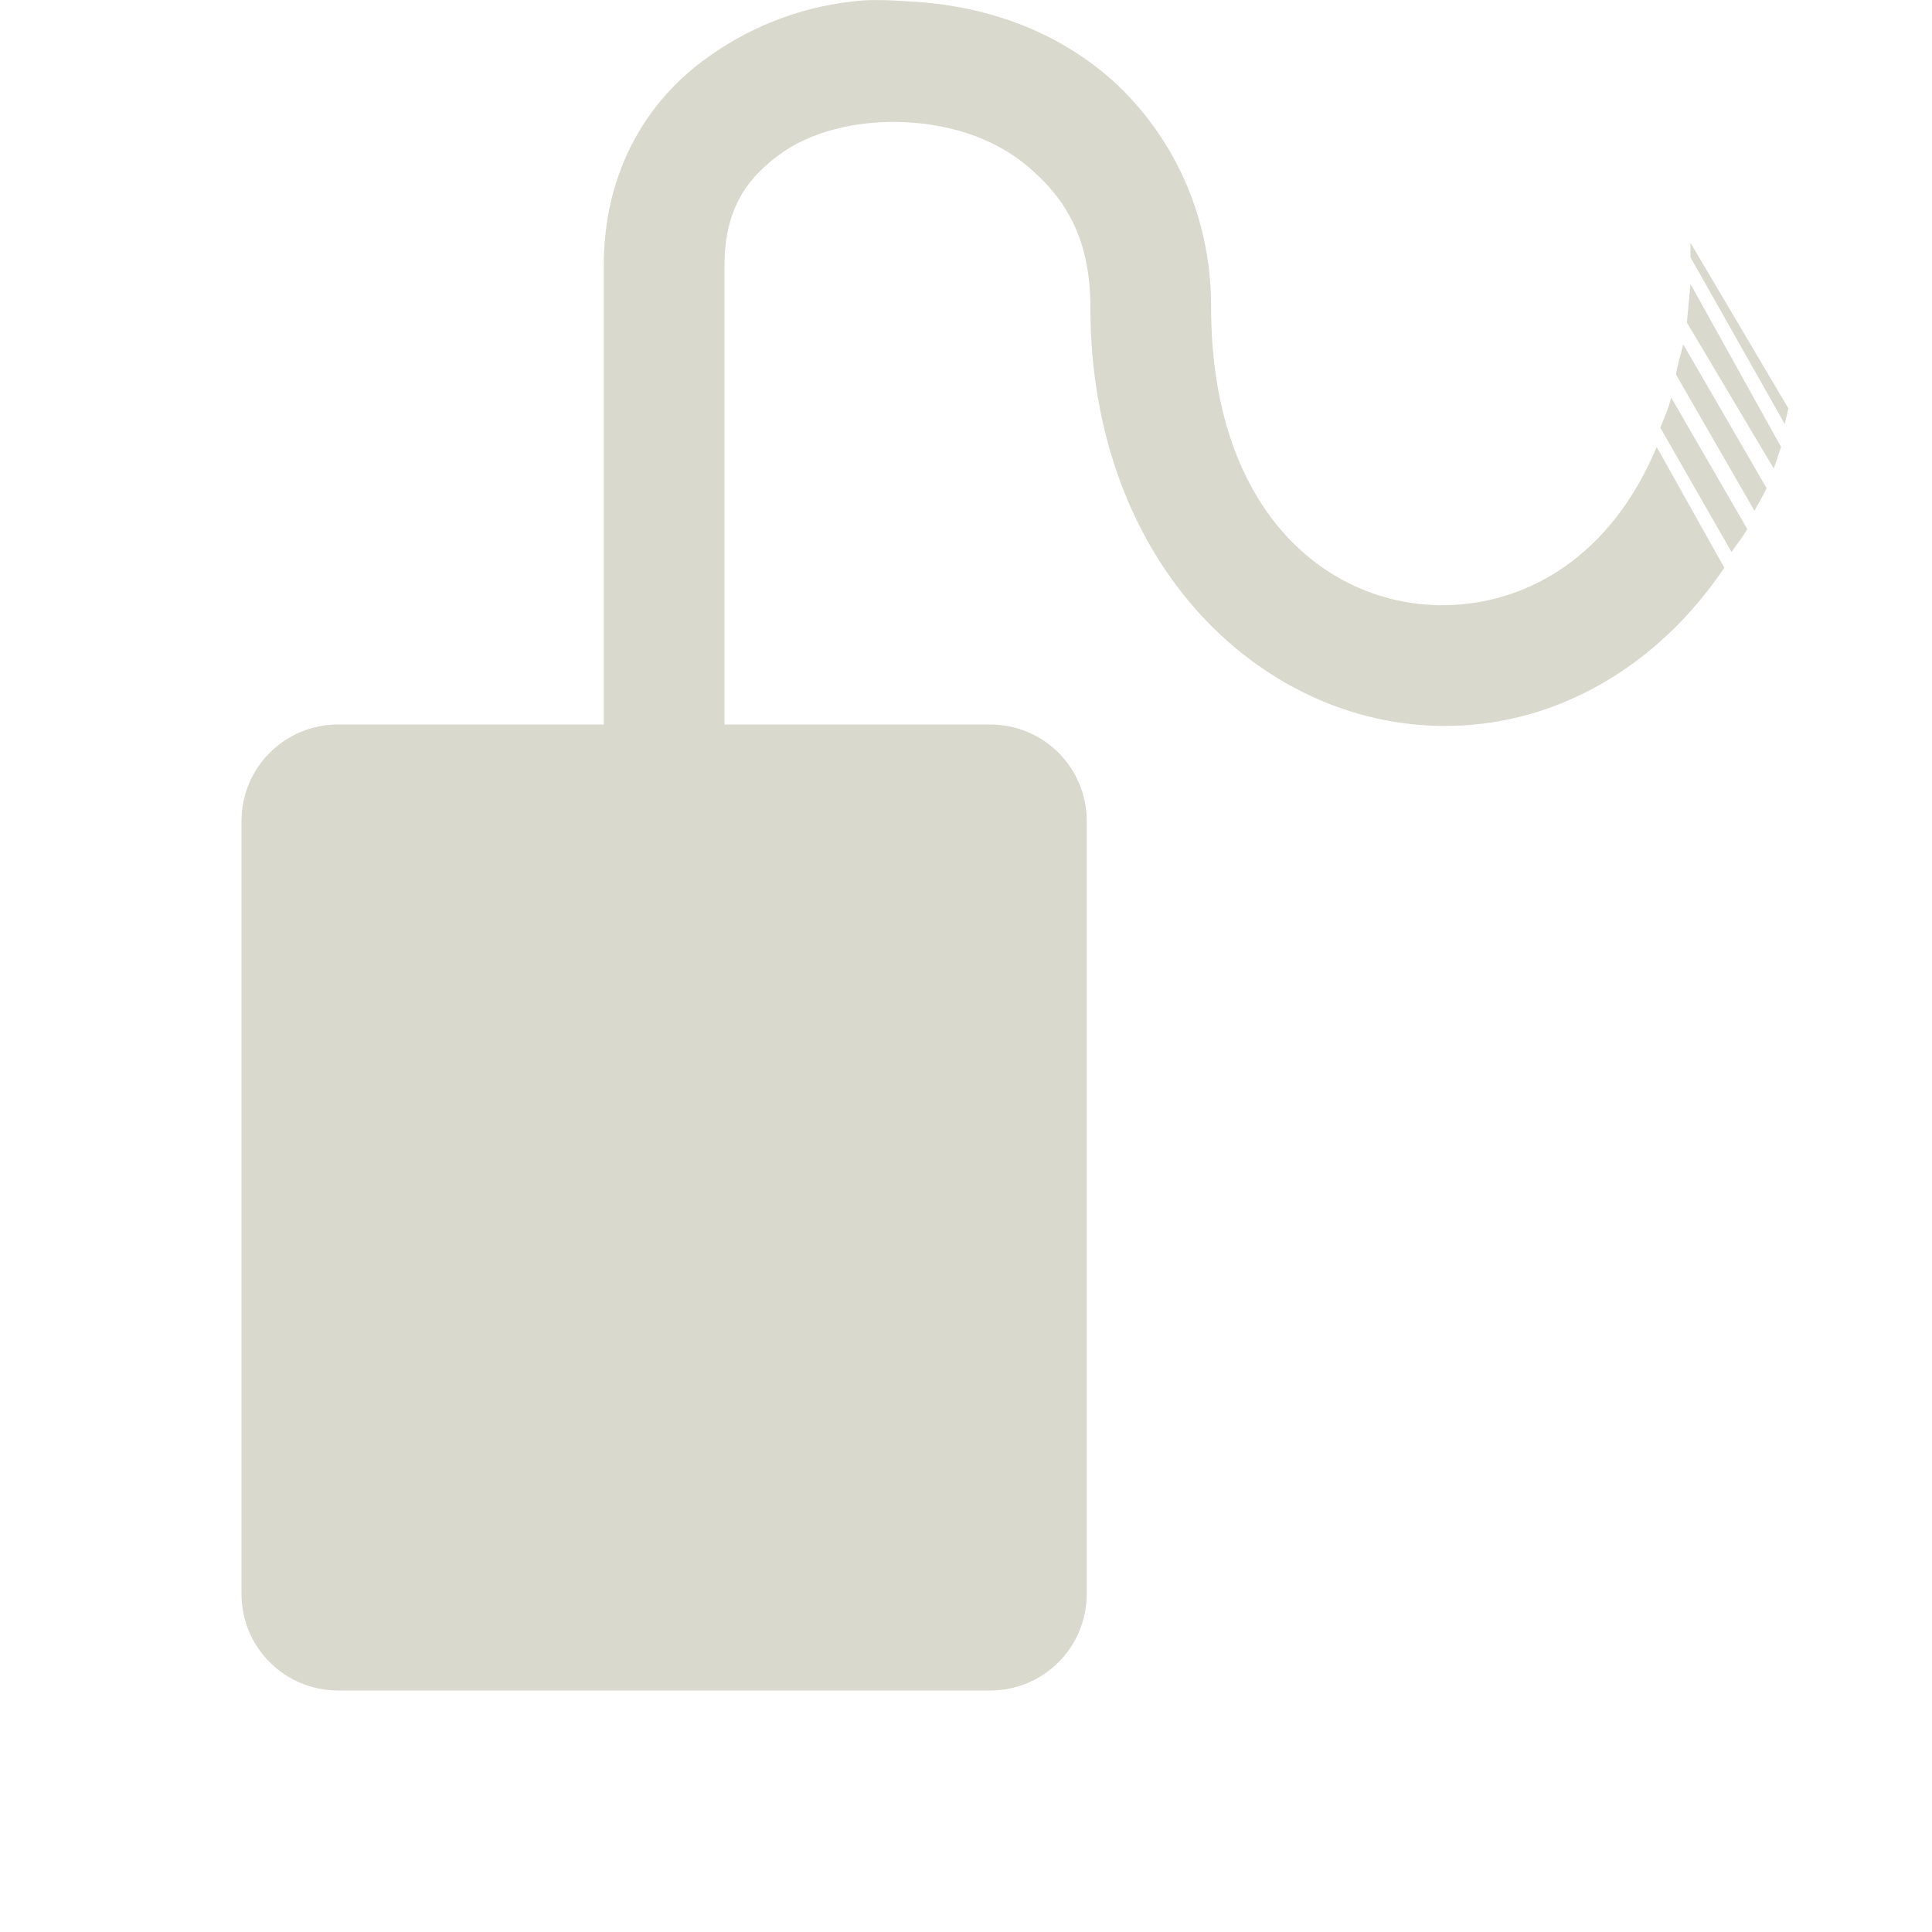 <svg xmlns="http://www.w3.org/2000/svg" width="16" height="16" version="1.1">
 <path style="fill:#dad9ce" d="M 6,7 V 2.201 C 6,1.752 6.17,1.492 6.44,1.292 6.7,1.091 7.1,0.992 7.5,1.012 7.9,1.032 8.28,1.161 8.56,1.421 8.84,1.671 9.03,2.002 9.03,2.542 9.03,4.712 10.5,6.051 12.03,6.011 12.89,5.992 13.72,5.532 14.28,4.702 L 13.72,3.701 C 13.34,4.612 12.65,4.992 12,5.011 11.04,5.042 10.03,4.282 10.03,2.542 10.03,1.752 9.69,1.101 9.22,0.672 8.74,0.242 8.14,0.042 7.53,0.012 7.38,0.002 7.21,-0.008 7.06,0.012 6.61,0.062 6.18,0.232 5.81,0.512 5.32,0.882 5,1.462 5,2.201 V 7 M 14,2.011 V 2.131 L 14.78,3.511 C 14.79,3.471 14.8,3.432 14.81,3.381 Z M 14,2.352 C 13.99,2.462 13.98,2.571 13.97,2.671 L 14.69,3.881 14.75,3.701 Z M 13.94,2.852 C 13.92,2.942 13.89,3.022 13.88,3.102 L 14.53,4.231 C 14.56,4.171 14.6,4.112 14.63,4.042 Z M 13.84,3.292 C 13.82,3.381 13.78,3.462 13.75,3.542 L 14.34,4.572 C 14.38,4.511 14.43,4.452 14.47,4.381 Z"/>
 <path style="fill:#dad9ce" d="M 2.8,6 H 8.2 C 8.643,6 9,6.357 9,6.8 V 13.2 C 9,13.643 8.643,14 8.2,14 H 2.8 C 2.357,14 2,13.643 2,13.2 V 6.8 C 2,6.357 2.357,6 2.8,6 Z"/>
</svg>

